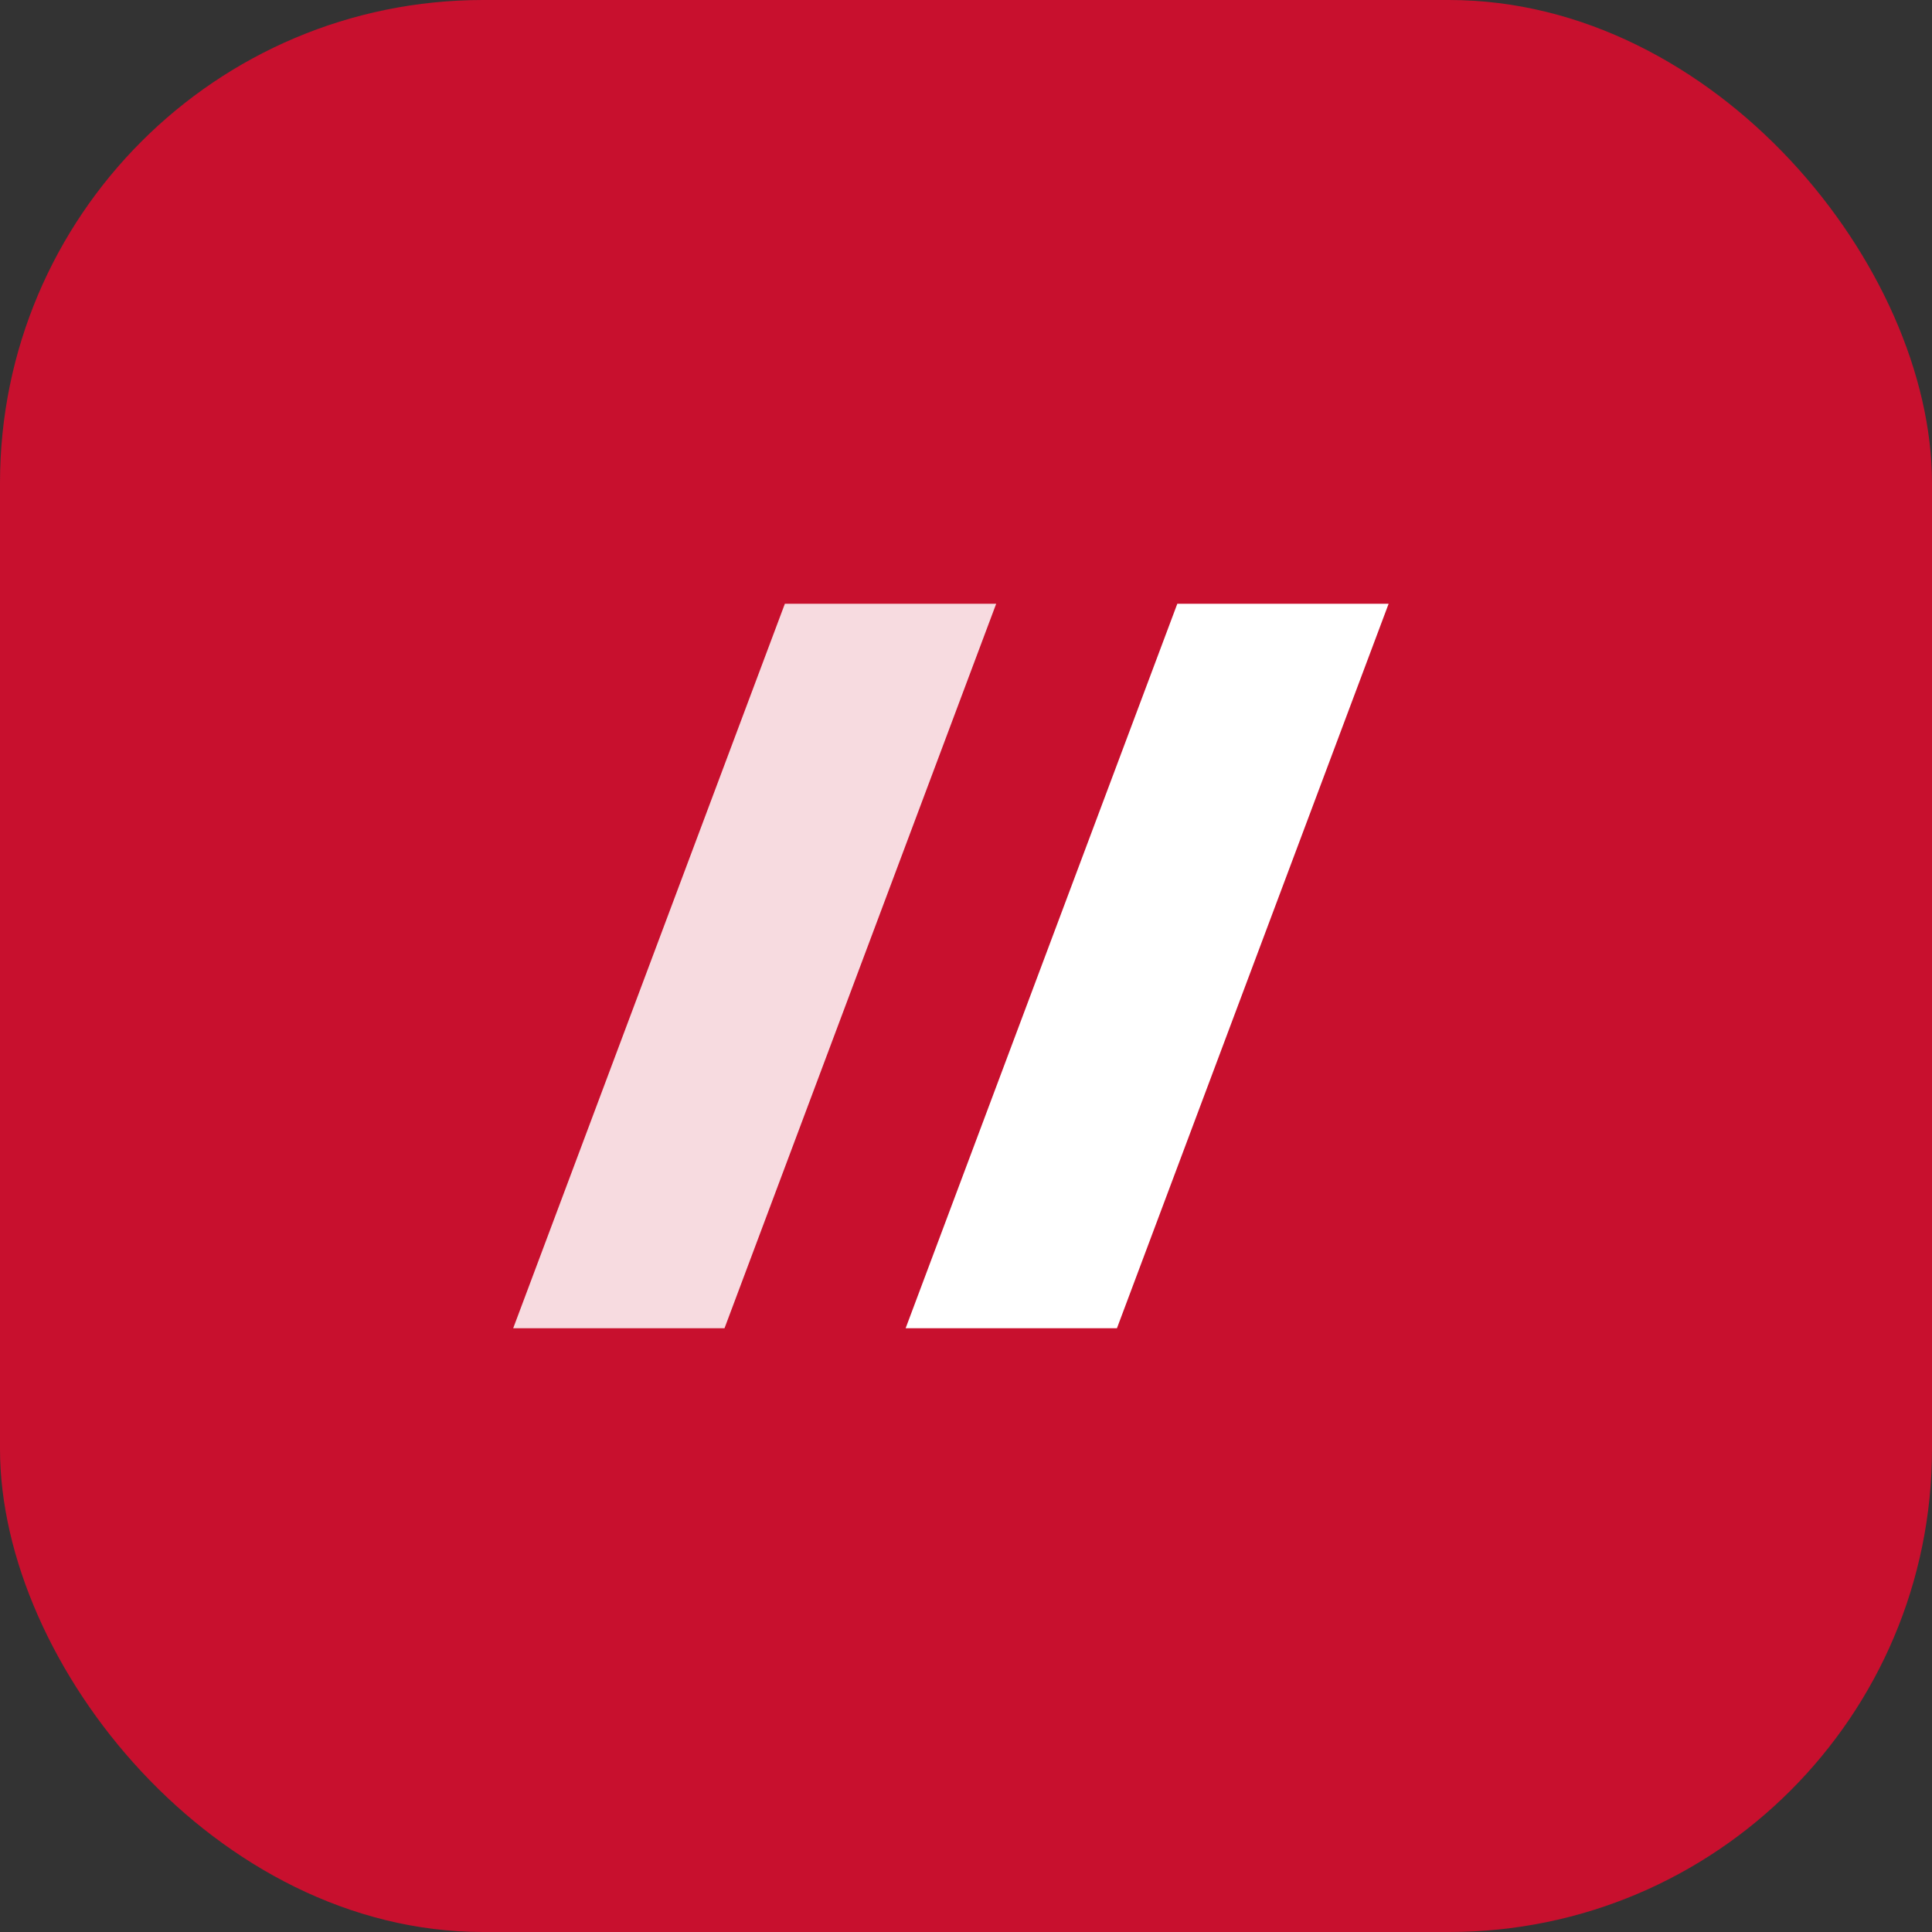 <svg xmlns="http://www.w3.org/2000/svg" viewBox="0 0 128 128">
  <rect x="0" y="0" width="128" height="128" fill="#333333" stroke="none"/>
  <rect width="128" height="128" rx="32" fill="#C8102E"/>
  <path d="M34 88L52 40H66L48 88H34Z" fill="#fff" opacity="0.85"/>
  <path d="M60 88L78 40H92L74 88H60Z" fill="#fff"/>
</svg>

